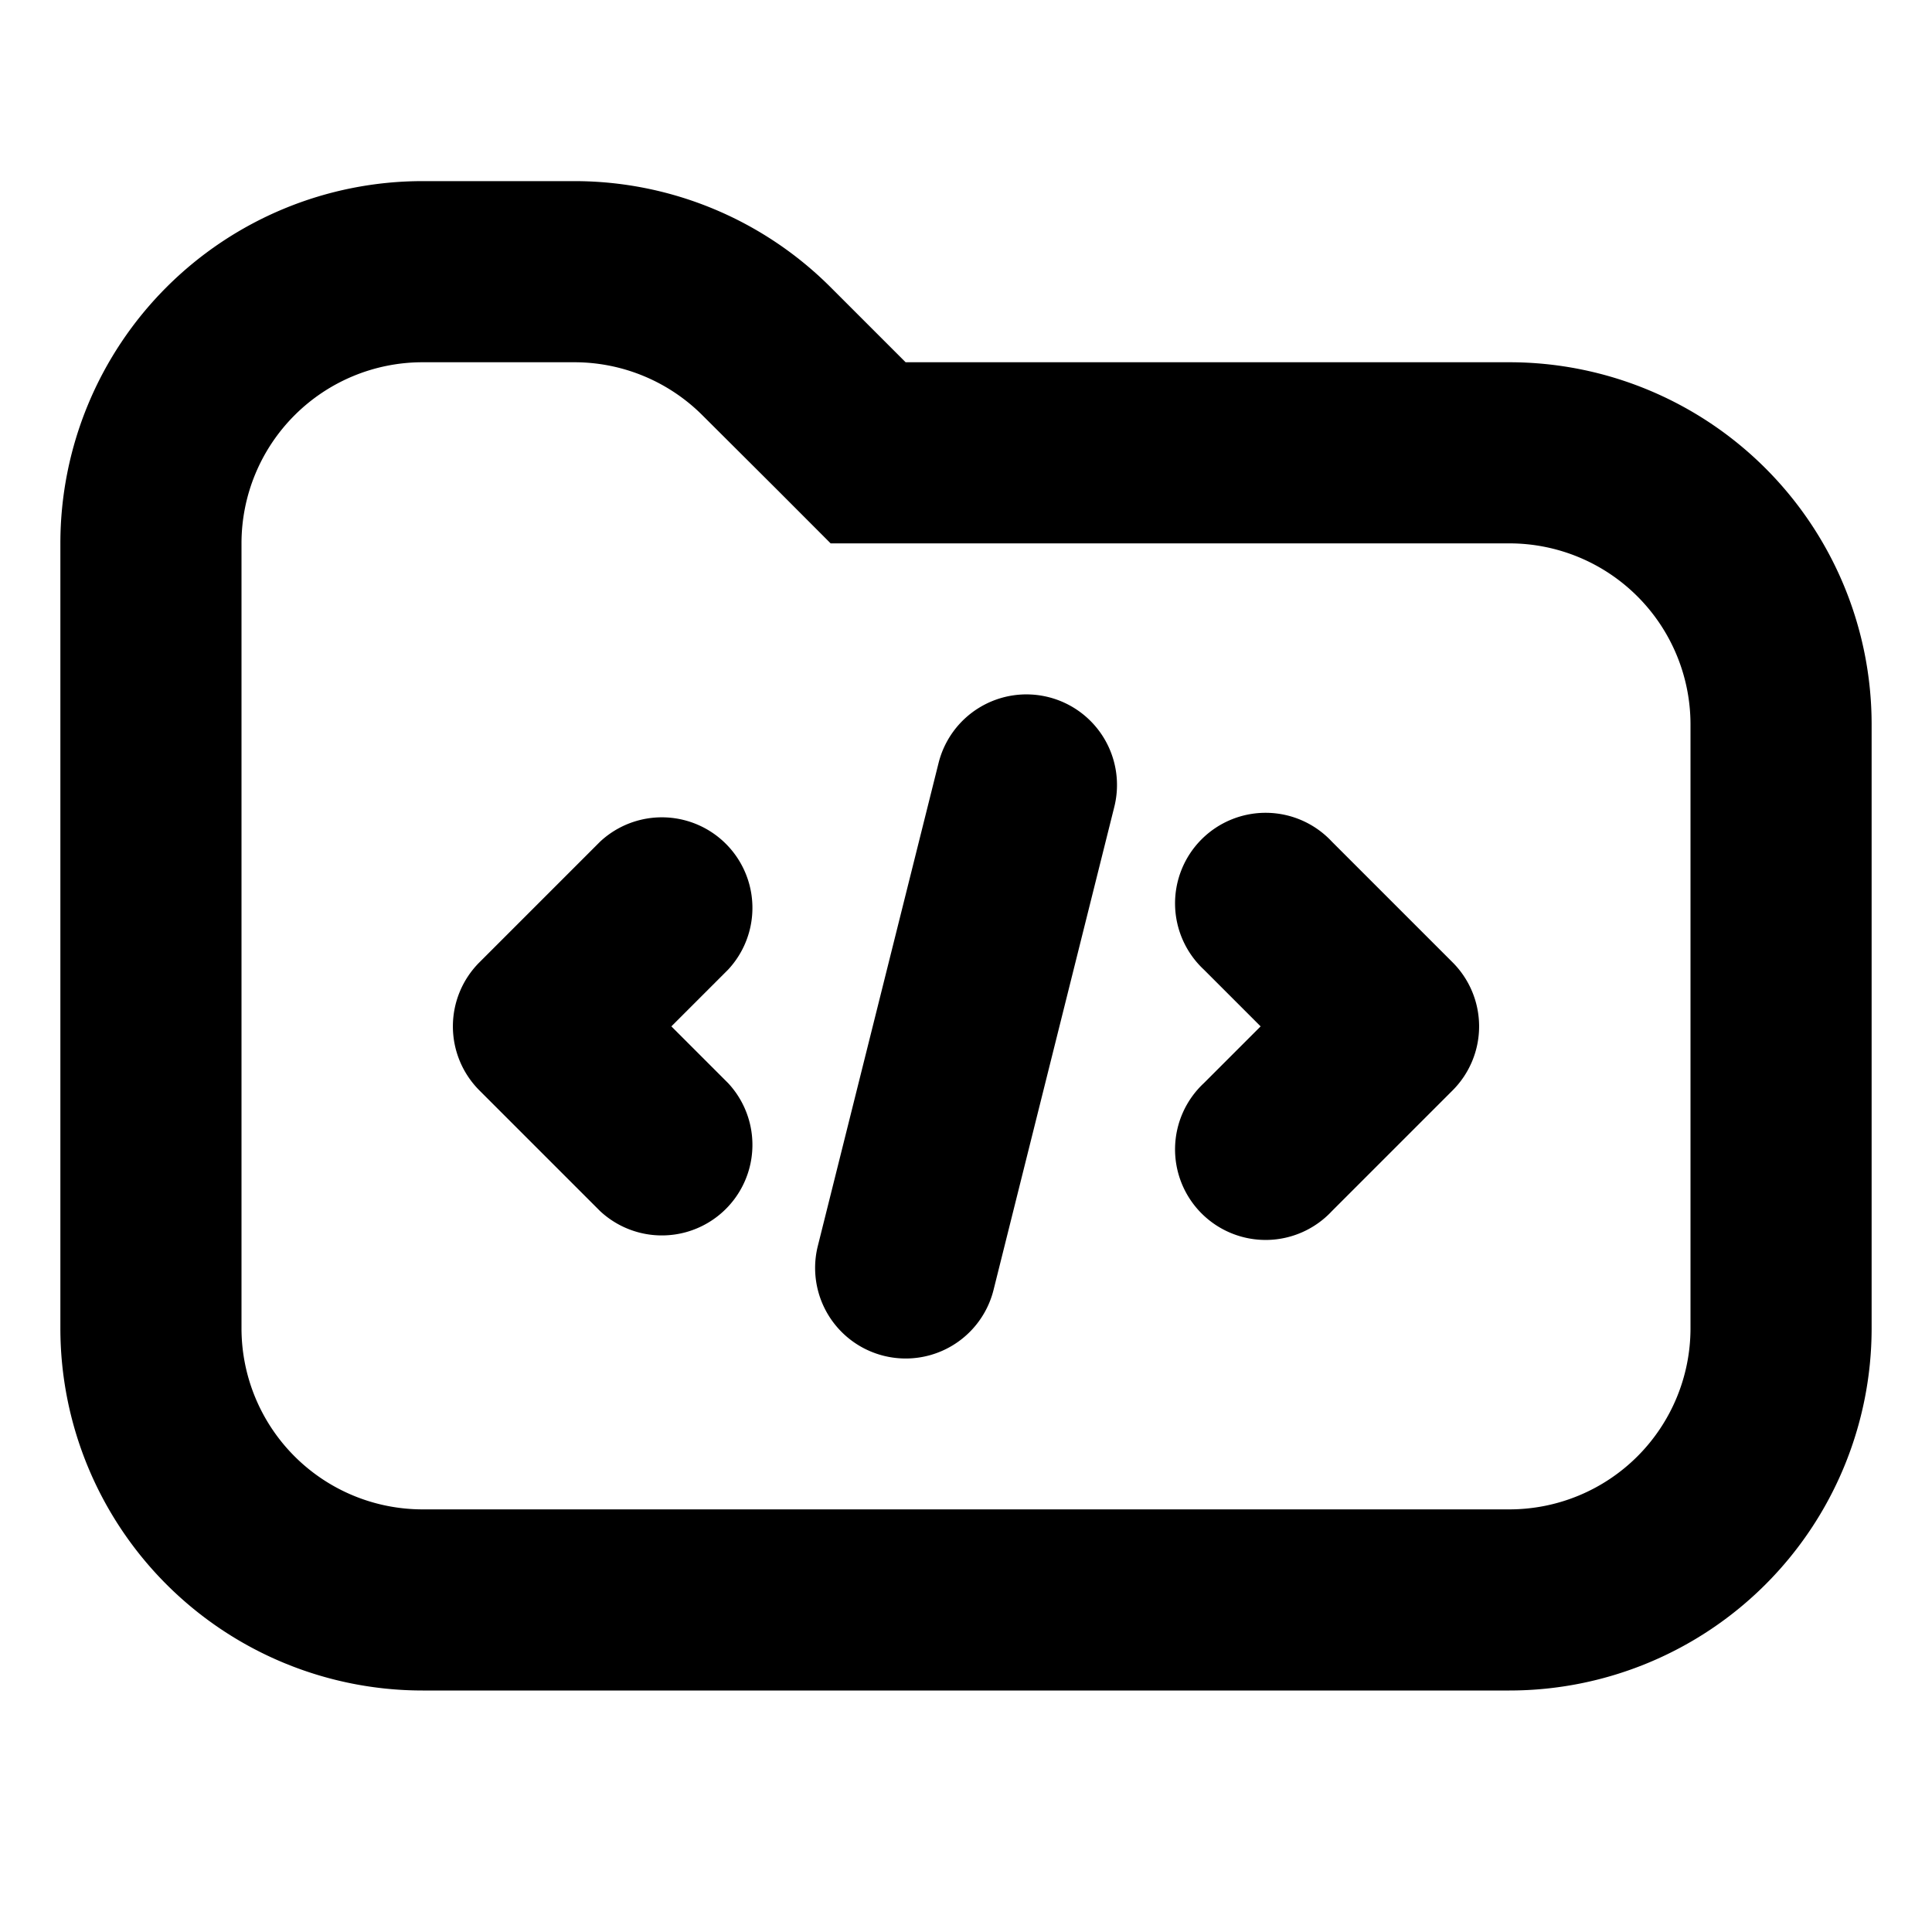 <svg xmlns="http://www.w3.org/2000/svg" width="16" height="16" fill="none" viewBox="0 0 16 16"><path fill="currentColor" fill-rule="evenodd" d="m6.44 4.06.439.44H12.5A1.5 1.5 0 0 1 14 6v5a1.5 1.5 0 0 1-1.5 1.5h-9A1.5 1.5 0 0 1 2 11V4.5A1.5 1.5 0 0 1 3.5 3h1.257a1.5 1.5 0 0 1 1.061.44zM.5 4.5a3 3 0 0 1 3-3h1.257a3 3 0 0 1 2.122.879L7.5 3h5a3 3 0 0 1 3 3v5a3 3 0 0 1-3 3h-9a3 3 0 0 1-3-3zm8.182 1.273a.75.75 0 0 1 .546.91l-1 4a.75.75 0 0 1-1.455-.365l1-4a.75.75 0 0 1 .909-.545M4.97 10.03a.75.75 0 0 0 1.06-1.06l-.47-.47.47-.47a.75.75 0 0 0-1.06-1.06l-1 1a.75.75 0 0 0 0 1.06zm5-1.06a.75.75 0 1 0 1.06 1.06l1-1a.75.75 0 0 0 0-1.06l-1-1a.75.75 0 1 0-1.06 1.06l.47.47z" clip-rule="evenodd"/></svg>